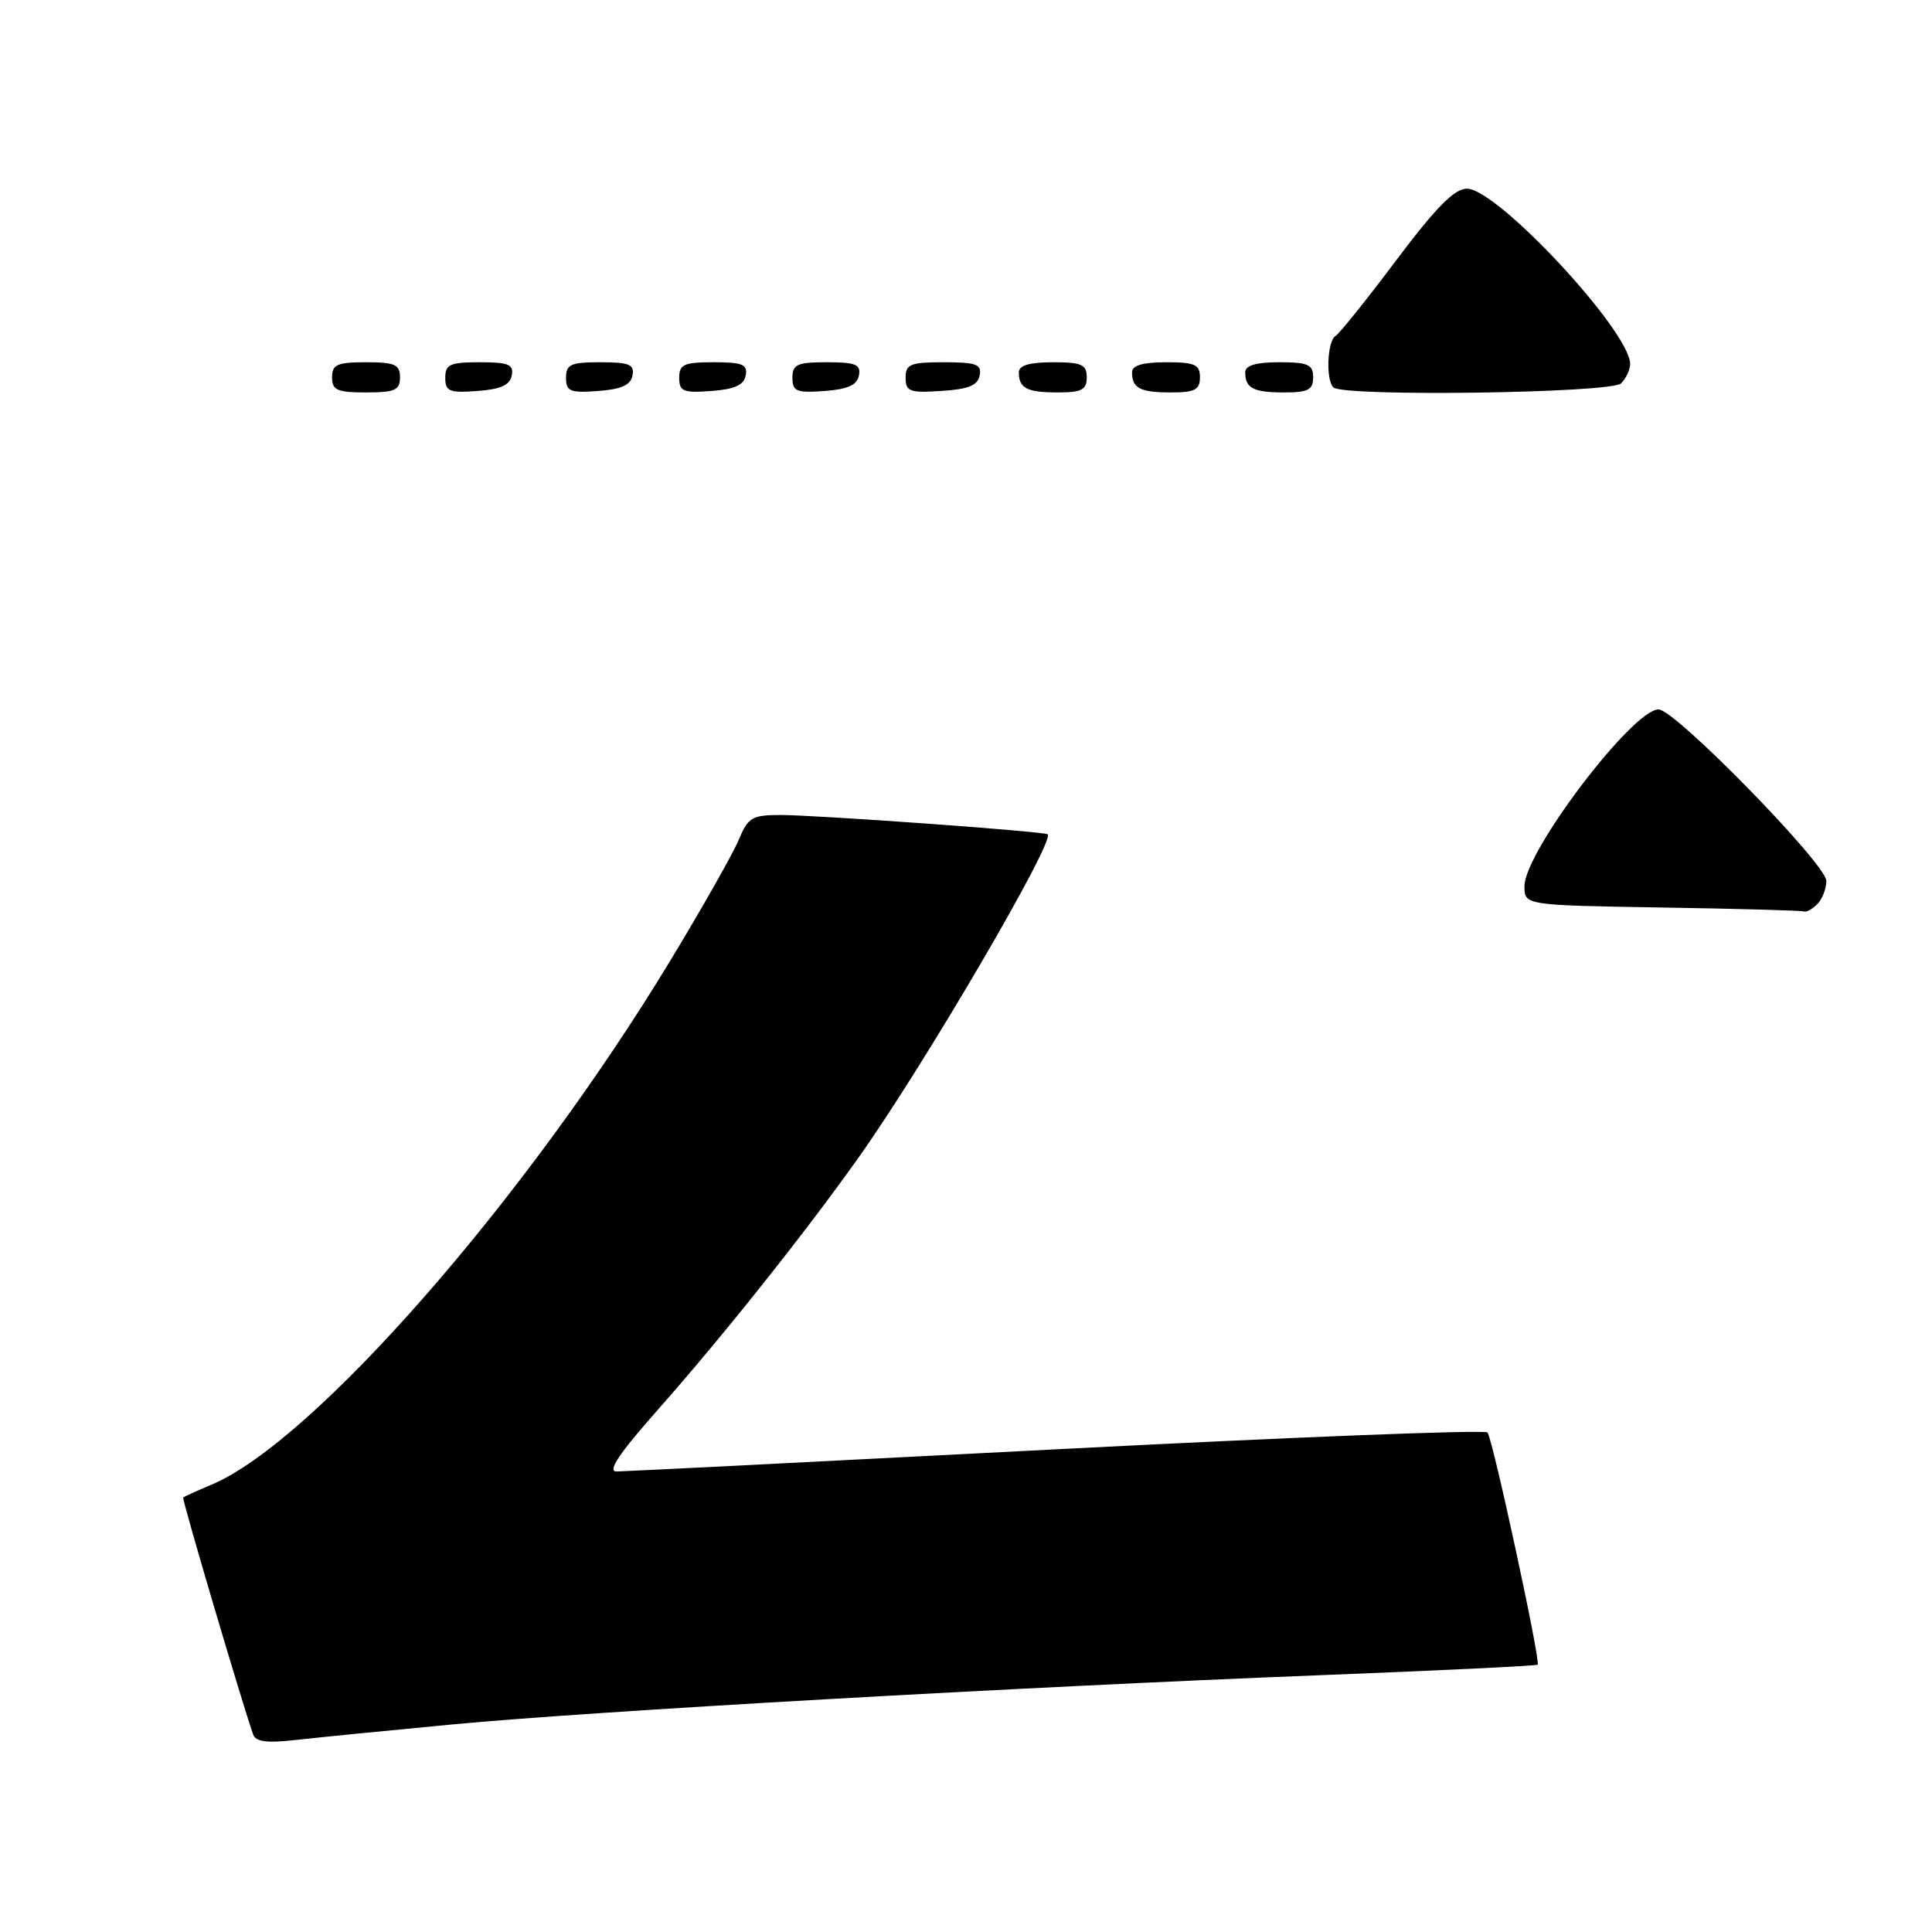 <?xml version="1.0" encoding="UTF-8" standalone="no"?>
<!DOCTYPE svg PUBLIC "-//W3C//DTD SVG 1.1//EN" "http://www.w3.org/Graphics/SVG/1.1/DTD/svg11.dtd" >
<svg xmlns="http://www.w3.org/2000/svg" xmlns:xlink="http://www.w3.org/1999/xlink" version="1.1" viewBox="0 0 256 256">
 <g >
 <path fill="currentColor"
d=" M 60.00 228.49 C 78.39 226.75 135.10 223.53 174.99 221.97 C 190.66 221.36 203.60 220.73 203.75 220.58 C 204.17 220.16 197.78 190.60 197.10 189.81 C 196.77 189.43 171.07 190.43 140.00 192.04 C 108.92 193.65 82.69 194.97 81.70 194.98 C 80.43 194.99 82.03 192.60 87.21 186.75 C 95.83 177.00 106.70 163.34 113.83 153.29 C 122.52 141.03 139.86 111.38 138.82 110.55 C 138.34 110.16 108.11 107.99 103.37 107.99 C 99.66 108.00 99.11 108.33 97.90 111.25 C 97.16 113.04 93.12 120.18 88.92 127.12 C 69.74 158.84 41.56 191.04 28.00 196.74 C 26.07 197.55 24.40 198.31 24.27 198.42 C 24.08 198.59 31.90 225.10 33.54 229.82 C 33.87 230.80 35.37 230.99 39.25 230.55 C 42.14 230.22 51.47 229.30 60.00 228.49 Z  M 240.80 119.80 C 241.46 119.14 242.00 117.76 242.00 116.73 C 242.00 114.50 221.95 94.00 219.77 94.00 C 216.33 94.00 202.00 112.88 202.00 117.42 C 202.00 119.95 202.00 119.95 220.25 120.25 C 230.29 120.41 238.75 120.65 239.05 120.77 C 239.35 120.90 240.14 120.46 240.80 119.80 Z  M 53.00 50.00 C 53.00 48.30 52.33 48.00 48.50 48.00 C 44.67 48.00 44.00 48.30 44.00 50.00 C 44.00 51.70 44.67 52.00 48.50 52.00 C 52.33 52.00 53.00 51.70 53.00 50.00 Z  M 67.81 49.75 C 68.09 48.29 67.39 48.00 63.57 48.00 C 59.62 48.00 59.00 48.28 59.00 50.06 C 59.00 51.86 59.53 52.08 63.24 51.81 C 66.34 51.58 67.57 51.03 67.81 49.75 Z  M 83.81 49.75 C 84.09 48.29 83.39 48.00 79.57 48.00 C 75.62 48.00 75.00 48.28 75.00 50.06 C 75.00 51.86 75.53 52.08 79.24 51.81 C 82.34 51.58 83.57 51.03 83.81 49.75 Z  M 98.81 49.75 C 99.09 48.29 98.39 48.00 94.57 48.00 C 90.62 48.00 90.00 48.28 90.00 50.06 C 90.00 51.86 90.53 52.08 94.24 51.81 C 97.34 51.58 98.57 51.03 98.81 49.75 Z  M 113.81 49.75 C 114.09 48.29 113.39 48.00 109.57 48.00 C 105.62 48.00 105.00 48.28 105.00 50.06 C 105.00 51.86 105.53 52.08 109.24 51.81 C 112.34 51.58 113.57 51.03 113.81 49.75 Z  M 129.81 49.75 C 130.10 48.27 129.36 48.00 125.07 48.00 C 120.62 48.00 120.00 48.25 120.00 50.05 C 120.00 51.88 120.53 52.08 124.74 51.80 C 128.31 51.58 129.56 51.07 129.81 49.75 Z  M 144.00 50.00 C 144.00 48.30 143.33 48.00 139.50 48.00 C 136.42 48.00 135.00 48.42 135.00 49.33 C 135.00 51.45 136.07 52.00 140.17 52.00 C 143.33 52.00 144.00 51.65 144.00 50.00 Z  M 159.00 50.00 C 159.00 48.30 158.33 48.00 154.50 48.00 C 151.42 48.00 150.00 48.42 150.00 49.33 C 150.00 51.45 151.07 52.00 155.17 52.00 C 158.33 52.00 159.00 51.65 159.00 50.00 Z  M 174.00 50.00 C 174.00 48.30 173.33 48.00 169.50 48.00 C 166.42 48.00 165.00 48.42 165.00 49.33 C 165.00 51.45 166.07 52.00 170.17 52.00 C 173.33 52.00 174.00 51.65 174.00 50.00 Z  M 214.80 50.80 C 215.46 50.14 216.00 48.98 216.00 48.23 C 216.00 43.91 198.40 25.00 194.38 25.00 C 192.72 25.00 190.30 27.45 185.02 34.47 C 181.11 39.68 177.48 44.21 176.95 44.53 C 175.87 45.20 175.66 50.32 176.67 51.33 C 177.93 52.59 213.50 52.10 214.80 50.80 Z "/>
</g>
</svg>